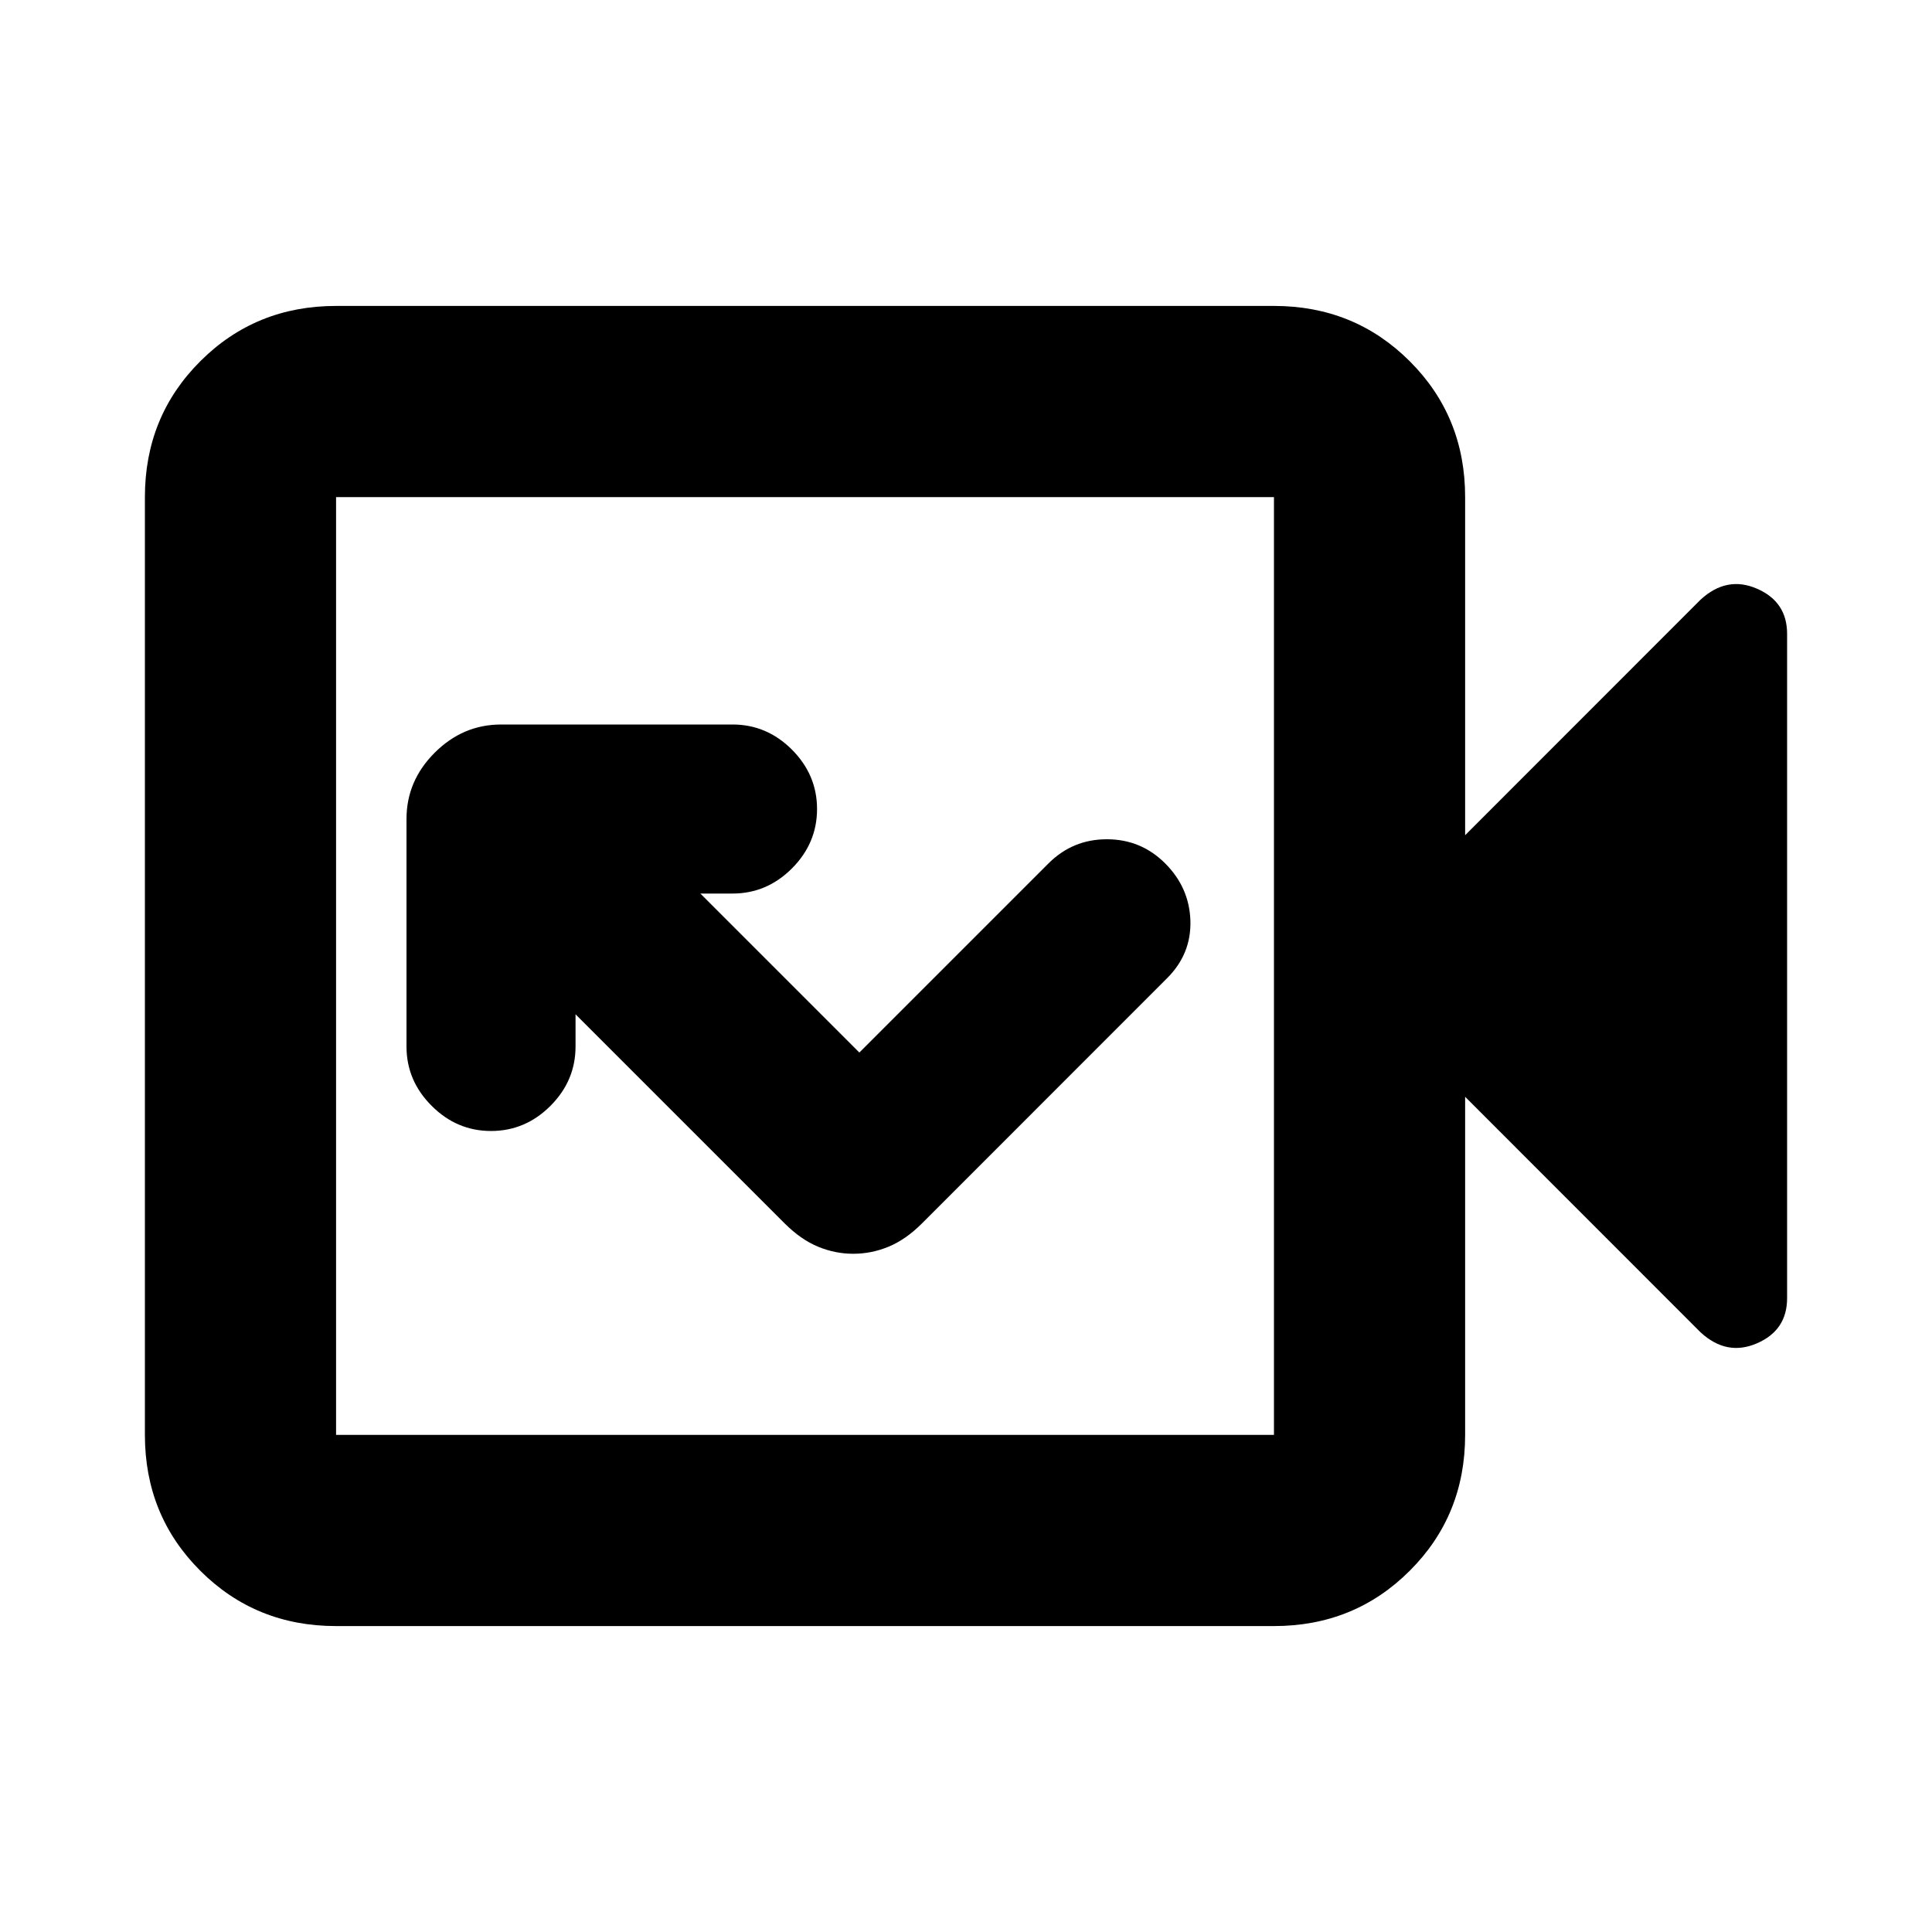<svg xmlns="http://www.w3.org/2000/svg" height="20" width="20"><path d="M8.896 10.896 7.25 9.25H7.583Q7.938 9.25 8.198 8.99Q8.458 8.729 8.458 8.375Q8.458 8.021 8.198 7.76Q7.938 7.5 7.583 7.5H5.188Q4.792 7.5 4.5 7.792Q4.208 8.083 4.208 8.479V10.833Q4.208 11.188 4.469 11.448Q4.729 11.708 5.083 11.708Q5.438 11.708 5.698 11.448Q5.958 11.188 5.958 10.833V10.5L8.125 12.667Q8.292 12.833 8.469 12.906Q8.646 12.979 8.833 12.979Q9.021 12.979 9.198 12.906Q9.375 12.833 9.542 12.667L12.083 10.125Q12.333 9.875 12.323 9.531Q12.312 9.188 12.062 8.938Q11.812 8.688 11.458 8.688Q11.104 8.688 10.854 8.938ZM3.479 16.833Q2.646 16.833 2.073 16.26Q1.5 15.688 1.5 14.854V5.146Q1.5 4.312 2.073 3.74Q2.646 3.167 3.479 3.167H13.188Q14.021 3.167 14.594 3.74Q15.167 4.312 15.167 5.146V8.646L17.604 6.208Q17.875 5.958 18.188 6.094Q18.5 6.229 18.5 6.562V13.438Q18.5 13.771 18.188 13.906Q17.875 14.042 17.604 13.792L15.167 11.354V14.854Q15.167 15.688 14.594 16.26Q14.021 16.833 13.188 16.833ZM3.479 14.854H13.188Q13.188 14.854 13.188 14.854Q13.188 14.854 13.188 14.854V5.146Q13.188 5.146 13.188 5.146Q13.188 5.146 13.188 5.146H3.479Q3.479 5.146 3.479 5.146Q3.479 5.146 3.479 5.146V14.854Q3.479 14.854 3.479 14.854Q3.479 14.854 3.479 14.854ZM3.479 14.854Q3.479 14.854 3.479 14.854Q3.479 14.854 3.479 14.854V5.146Q3.479 5.146 3.479 5.146Q3.479 5.146 3.479 5.146Q3.479 5.146 3.479 5.146Q3.479 5.146 3.479 5.146V14.854Q3.479 14.854 3.479 14.854Q3.479 14.854 3.479 14.854Z"/></svg>